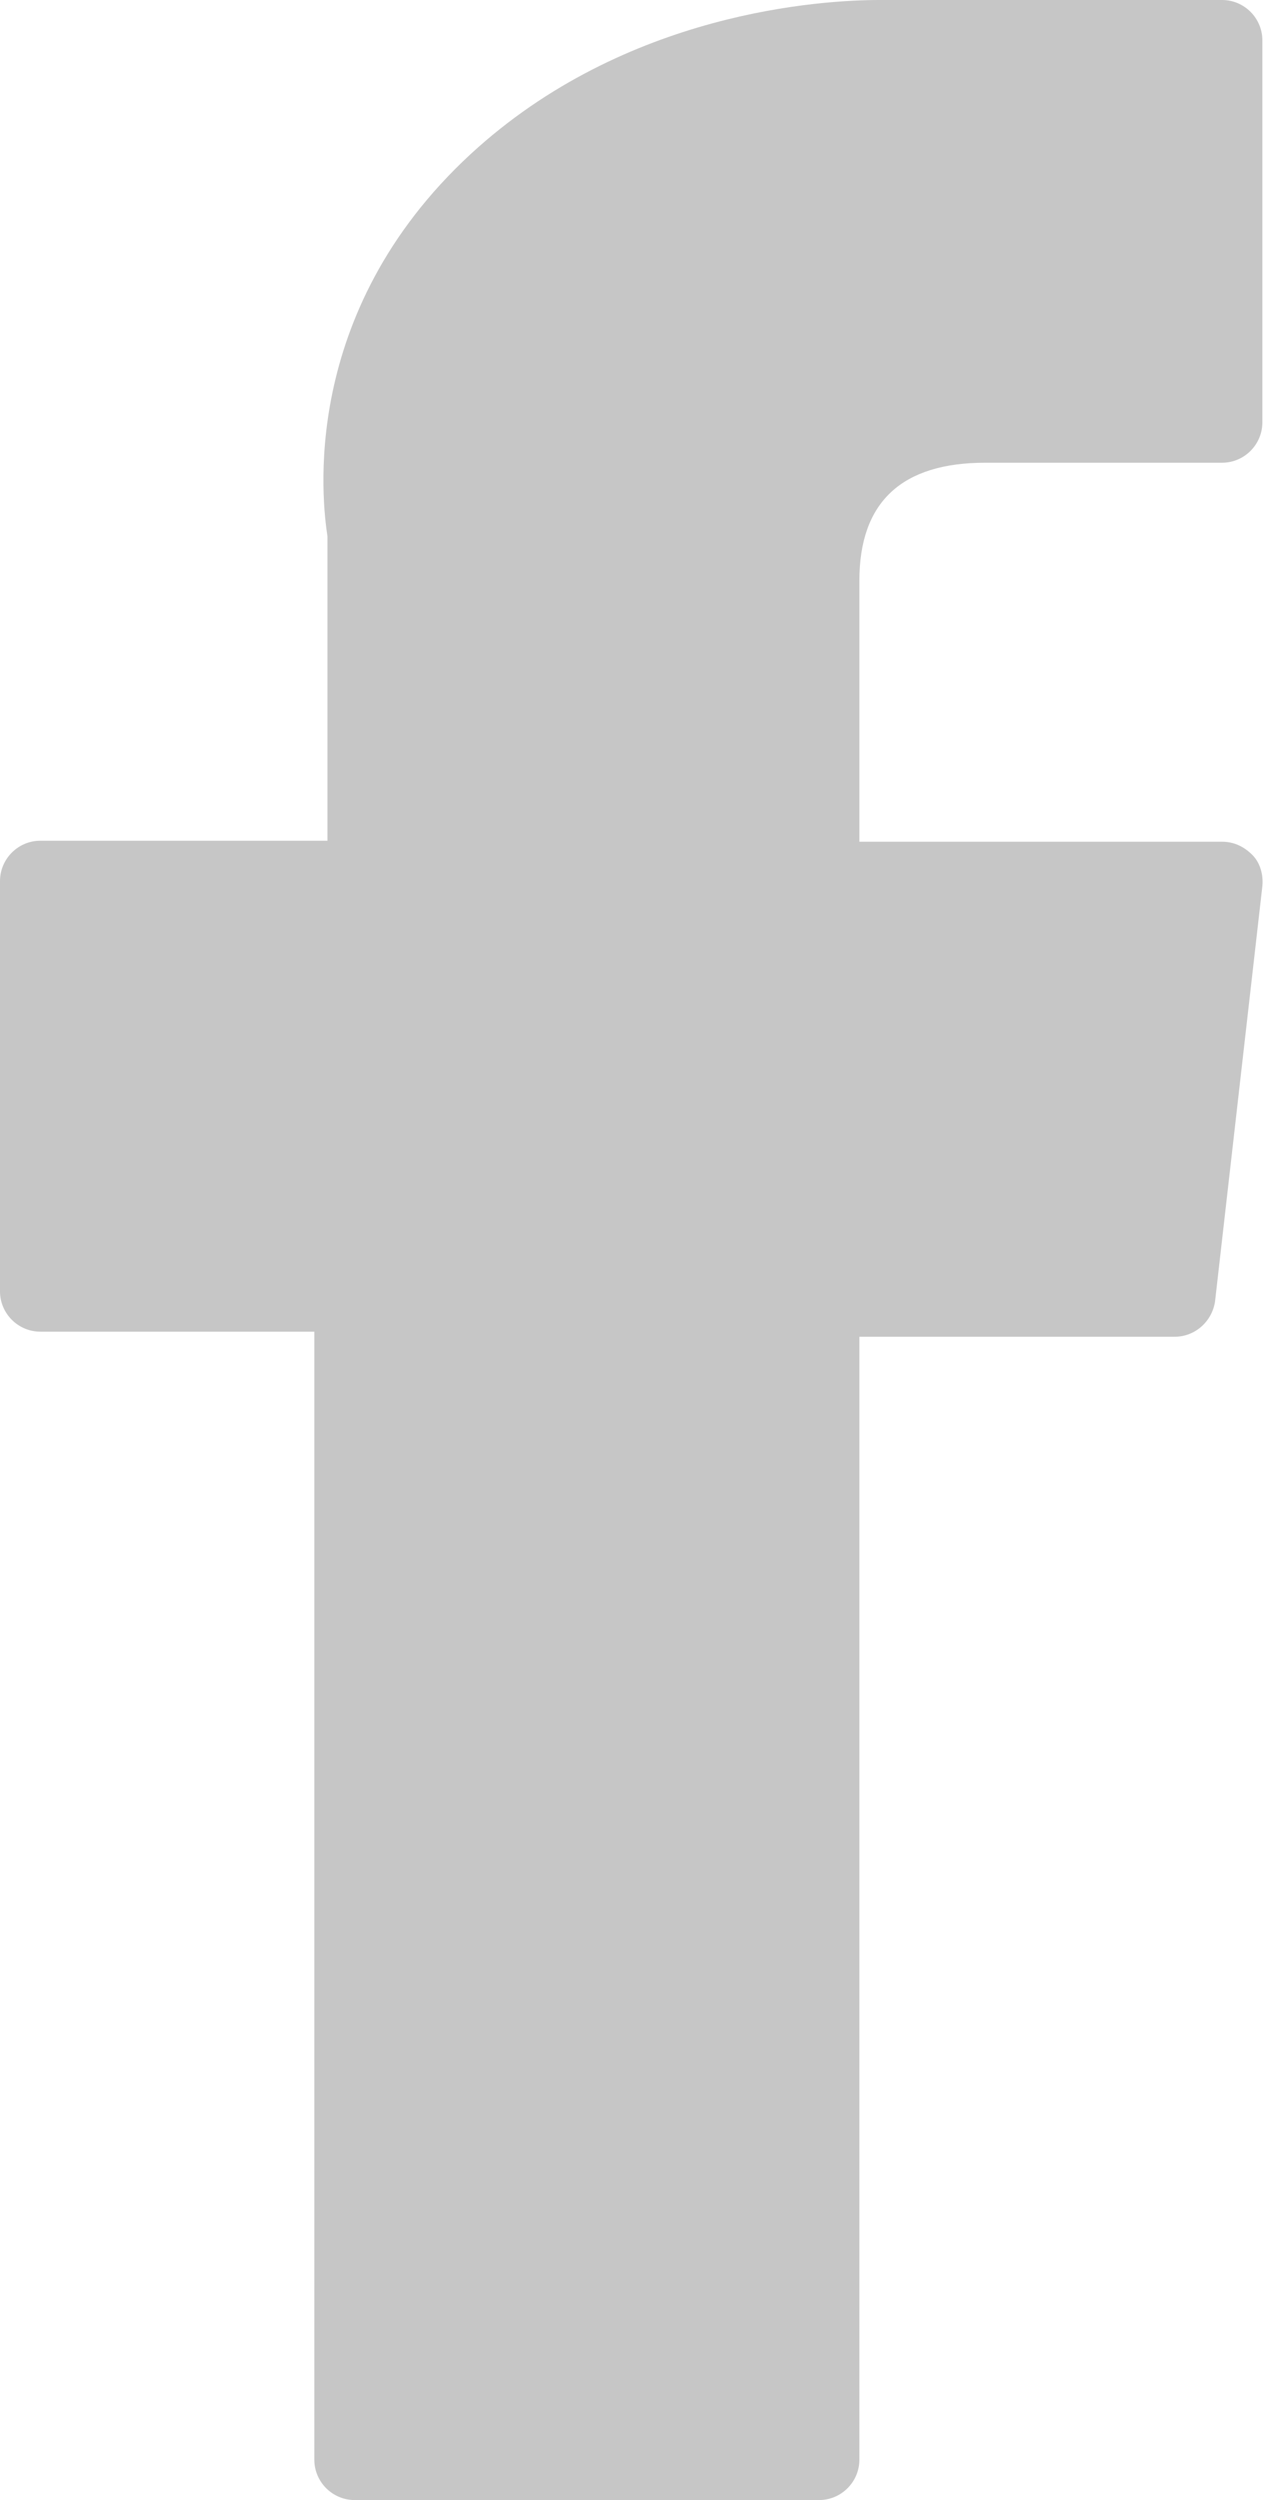 <svg width="18" height="35" viewBox="0 0 18 35" fill="none" xmlns="http://www.w3.org/2000/svg">
<path d="M0.565 18.643H4.403V34.435C4.403 34.746 4.657 35 4.968 35H11.474C11.784 35 12.038 34.746 12.038 34.435V18.714H16.456C16.738 18.714 16.978 18.502 17.02 18.22L17.683 12.405C17.698 12.25 17.655 12.081 17.542 11.968C17.429 11.855 17.288 11.784 17.119 11.784H12.038V8.129C12.038 7.028 12.631 6.478 13.802 6.478H17.119C17.429 6.478 17.683 6.224 17.683 5.913V0.565C17.683 0.254 17.429 0 17.119 0H12.532C12.504 0 12.434 0 12.321 0C11.53 0 8.764 0.155 6.591 2.159C4.177 4.389 4.516 7.042 4.587 7.508V11.77H0.565C0.254 11.77 0 12.024 0 12.335V18.079C0 18.389 0.254 18.643 0.565 18.643Z" fill="#C6C6C6"/>
</svg>
